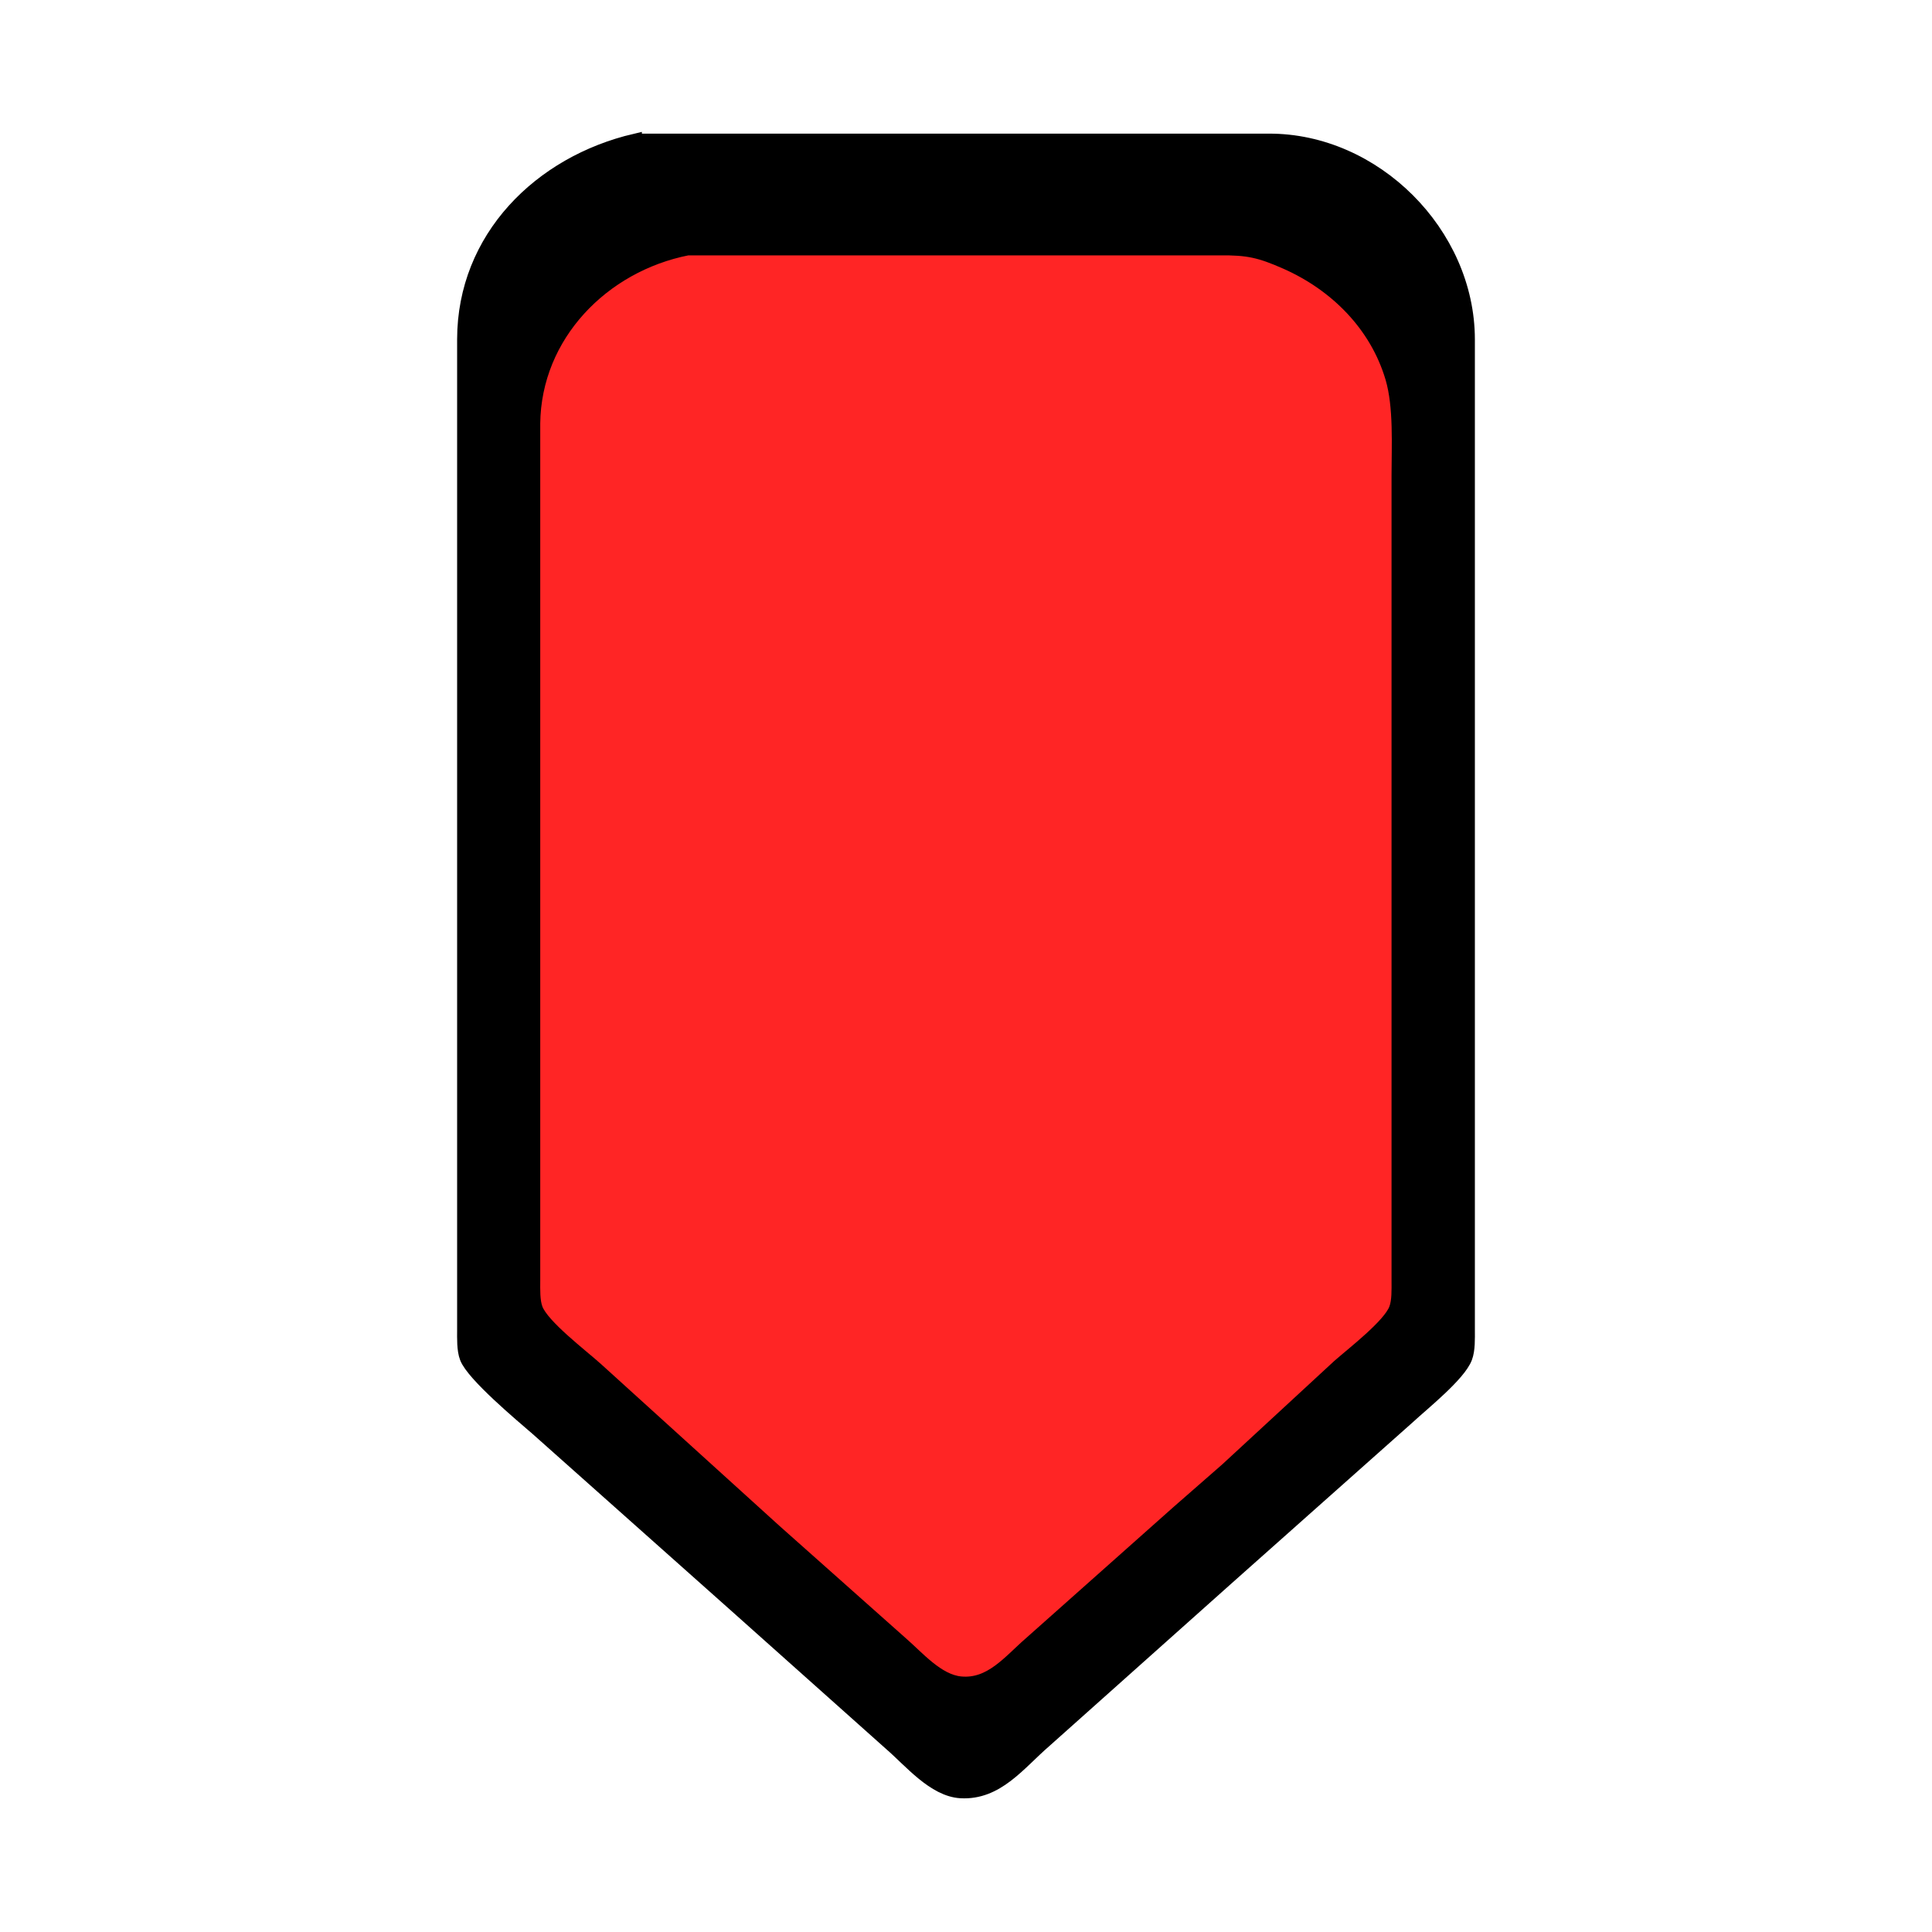 <?xml version="1.0" encoding="UTF-8" standalone="no"?>
<!-- Created with Inkscape (http://www.inkscape.org/) -->

<svg
   width="256"
   height="256"
   viewBox="0 0 67.733 67.733"
   version="1.1"
   id="svg1"
   xmlns="http://www.w3.org/2000/svg"
   xmlns:svg="http://www.w3.org/2000/svg">
  <defs
     id="defs1" />
  <path
     id="Selection"
     fill="none"
     stroke="#000000"
     stroke-width="0.464"
     d="m 22.271,4.917 c 0,0 7.608,0 7.608,0 0,0 14.602,0 14.602,0 3.716,-0.012 6.988,3.262 6.994,6.976 0,0 0,34.726 0,34.726 0,0.301 0.016,0.702 -0.091,0.982 -0.229,0.601 -1.474,1.595 -1.995,2.076 0,0 -6.381,5.674 -6.381,5.674 0,0 -6.381,5.696 -6.381,5.696 -0.906,0.784 -1.664,1.837 -2.945,1.765 -0.941,-0.054 -1.773,-1.071 -2.454,-1.661 0,0 -5.399,-4.818 -5.399,-4.818 0,0 -6.994,-6.226 -6.994,-6.226 -0.564,-0.488 -2.257,-1.903 -2.486,-2.506 -0.107,-0.28 -0.091,-0.681 -0.091,-0.982 0,0 0,-24.174 0,-24.174 0,0 0,-10.553 0,-10.553 0.006,-3.55 2.664,-6.194 6.013,-6.976 z m 1.841,3.43 c -2.97,0.585 -5.362,3.03 -5.399,6.123 0,0 0,9.203 0,9.203 0,0 0,20.86 0,20.86 0,0.301 -0.016,0.702 0.091,0.982 0.229,0.602 1.585,1.626 2.118,2.107 0,0 6.258,5.675 6.258,5.675 0,0 4.417,3.927 4.417,3.927 0.588,0.508 1.276,1.33 2.086,1.407 1.061,0.102 1.72,-0.774 2.454,-1.407 0,0 5.154,-4.583 5.154,-4.583 0,0 1.718,-1.502 1.718,-1.502 0,0 3.927,-3.626 3.927,-3.626 0.513,-0.452 1.773,-1.416 1.995,-1.998 0.107,-0.28 0.091,-0.681 0.091,-0.982 0,0 0,-22.824 0,-22.824 0,0 0,-5.399 0,-5.399 0,-1.063 0.079,-2.428 -0.218,-3.436 C 48.253,11.016 46.832,9.606 45.094,8.837 44.182,8.433 43.753,8.336 42.763,8.347 c 0,0 -12.148,0 -12.148,0 z"
     style="fill:#000000;fill-opacity:1" />
  <path
     id="path1"
     fill="none"
     stroke="#000000"
     stroke-width="0.464"
     d="m 24.107,8.721 c -2.97,0.585 -5.362,3.03 -5.399,6.123 v 9.203 20.86 c 0,0.301 -0.016,0.702 0.091,0.982 0.229,0.602 1.585,1.626 2.118,2.107 l 6.258,5.675 4.417,3.927 c 0.588,0.508 1.276,1.33 2.086,1.407 1.061,0.102 1.72,-0.774 2.454,-1.407 l 5.154,-4.583 1.718,-1.502 3.927,-3.626 c 0.513,-0.452 1.773,-1.416 1.995,-1.998 0.107,-0.28 0.091,-0.681 0.091,-0.982 V 22.084 16.685 c 0,-1.063 0.079,-2.428 -0.218,-3.436 C 48.249,11.39 46.828,9.98 45.09,9.21 44.177,8.807 43.749,8.71 42.759,8.721 H 30.611 Z"
     style="fill:#ff2525;fill-opacity:1" />
</svg>

